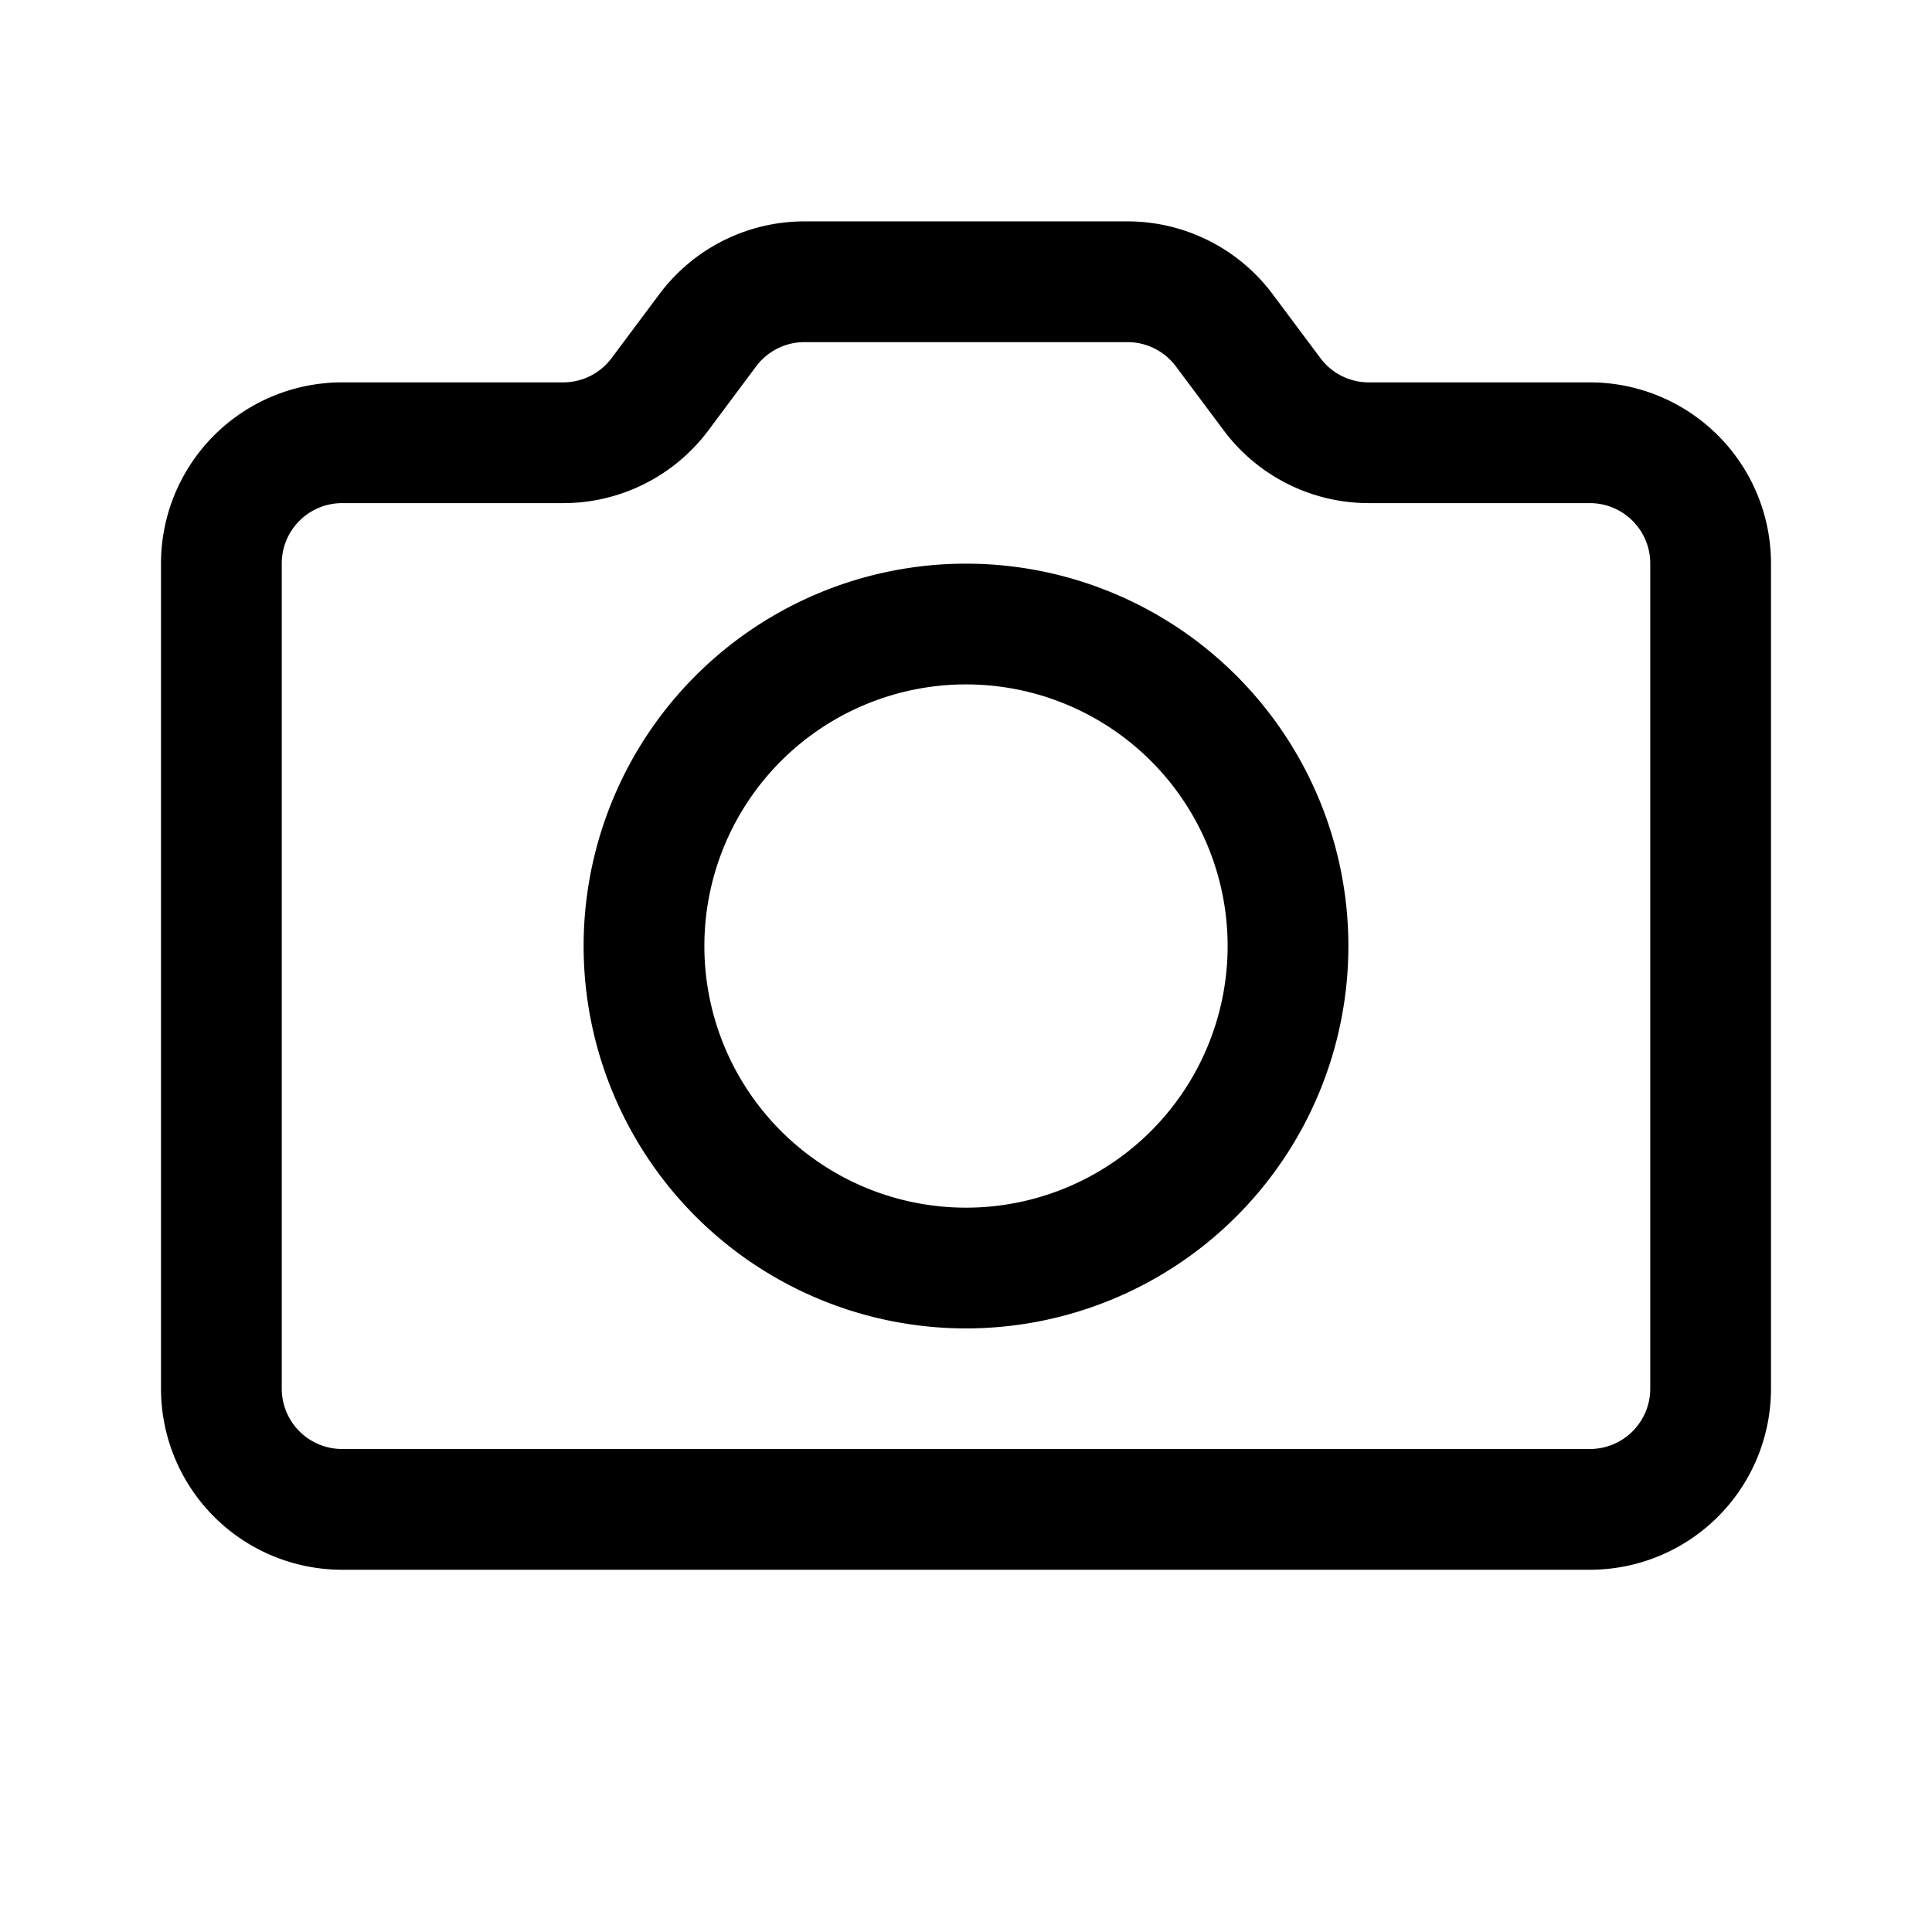<svg xmlns="http://www.w3.org/2000/svg" width="1em" height="1em" viewBox="0 0 24 24"><g fill="currentColor" fill-rule="evenodd" clip-rule="evenodd"><path d="M12 7.002a4.75 4.75 0 1 0 0 9.5a4.75 4.75 0 0 0 0-9.5m-3.25 4.75a3.25 3.25 0 1 1 6.5 0a3.25 3.25 0 0 1-6.5 0"/><path d="M9.994 2.75a2.25 2.25 0 0 0-1.803.904l-.594.795a.75.75 0 0 1-.6.301H4.25A2.25 2.25 0 0 0 2 7v10.25a2.25 2.25 0 0 0 2.25 2.25h15.5A2.25 2.25 0 0 0 22 17.25V7a2.25 2.25 0 0 0-2.25-2.25h-2.747a.75.75 0 0 1-.6-.301l-.594-.795a2.25 2.25 0 0 0-1.803-.904zm-.601 1.801a.75.75 0 0 1 .6-.301h4.013a.75.75 0 0 1 .601.301l.594.795a2.25 2.25 0 0 0 1.802.904h2.747a.75.75 0 0 1 .75.75v10.25a.75.75 0 0 1-.75.75H4.25a.75.75 0 0 1-.75-.75V7a.75.75 0 0 1 .75-.75h2.746A2.25 2.25 0 0 0 8.8 5.346z"/></g></svg>